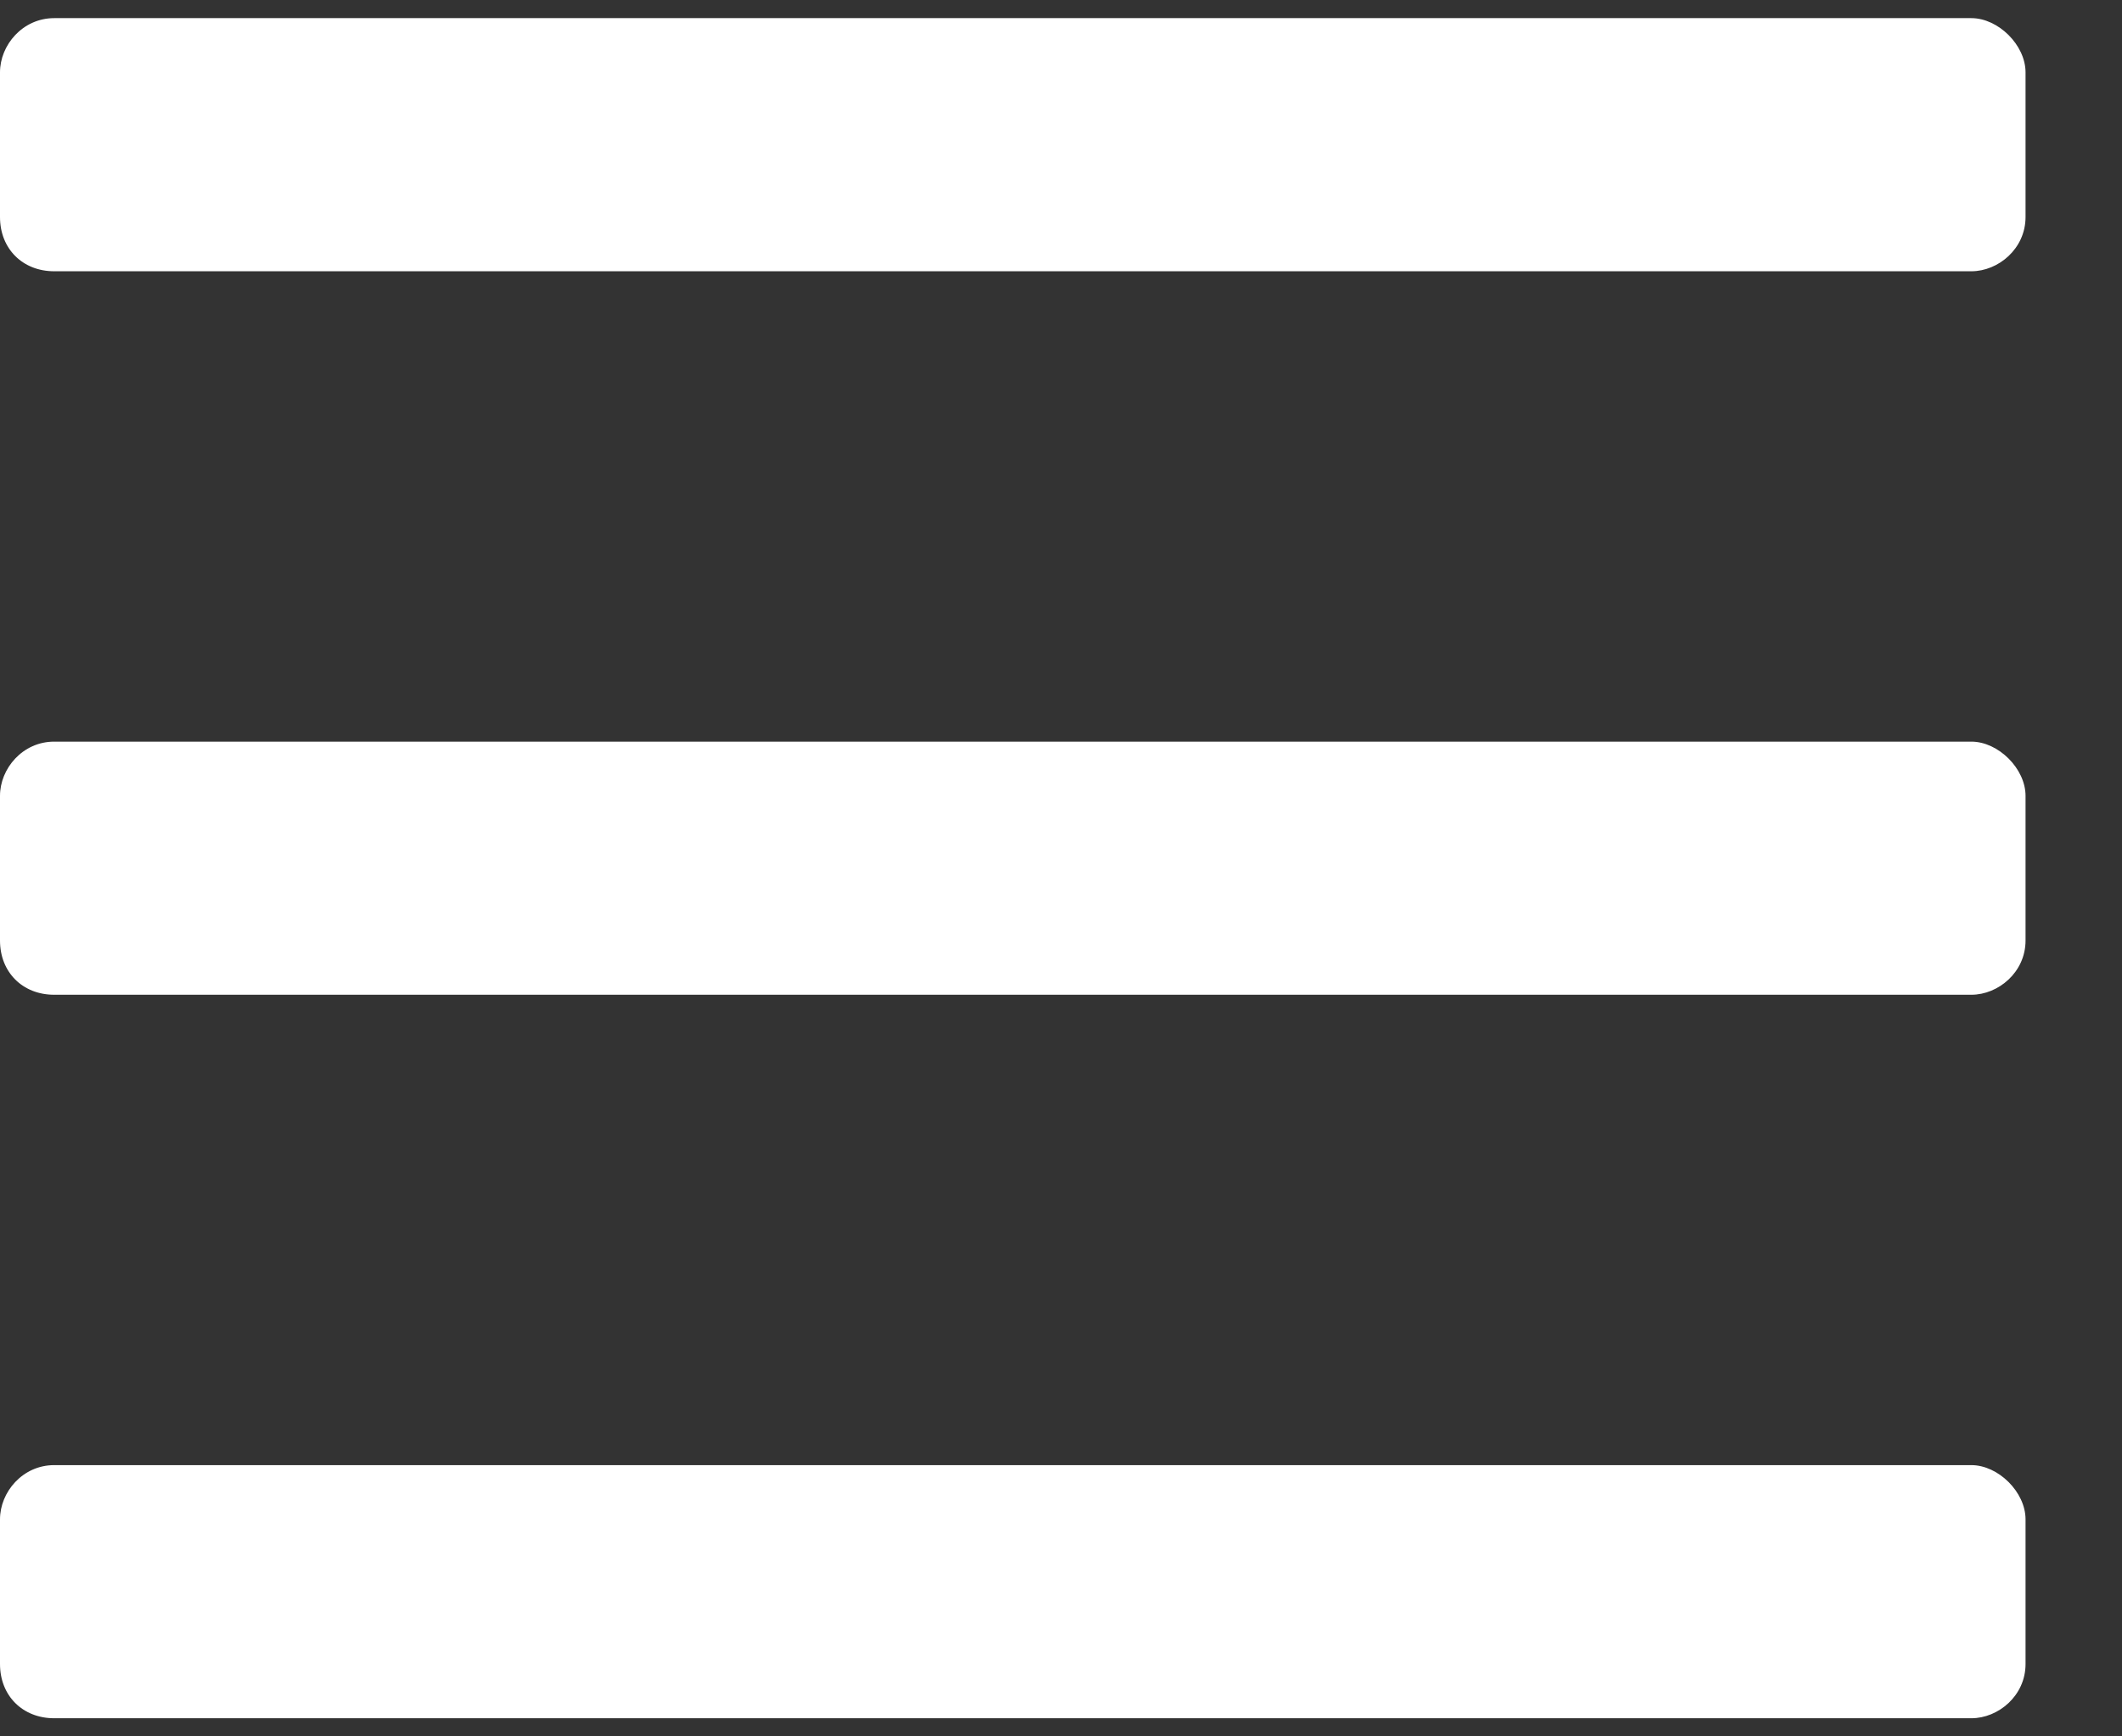 <svg width="11" height="9" viewBox="0 0 11 9" fill="none" xmlns="http://www.w3.org/2000/svg">
<rect x="0" y="0" width="11" height="9" fill="#333333" stroke="none"/>
<path d="M10.219 1.406H0.281C0.117 1.406 0 1.289 0 1.125V0.375C0 0.234 0.117 0.094 0.281 0.094H10.219C10.359 0.094 10.5 0.234 10.5 0.375V1.125C10.5 1.289 10.359 1.406 10.219 1.406ZM10.219 5.156H0.281C0.117 5.156 0 5.039 0 4.875V4.125C0 3.984 0.117 3.844 0.281 3.844H10.219C10.359 3.844 10.5 3.984 10.5 4.125V4.875C10.5 5.039 10.359 5.156 10.219 5.156ZM10.219 8.906H0.281C0.117 8.906 0 8.789 0 8.625V7.875C0 7.734 0.117 7.594 0.281 7.594H10.219C10.359 7.594 10.5 7.734 10.5 7.875V8.625C10.5 8.789 10.359 8.906 10.219 8.906Z" fill="white"/>
</svg>
